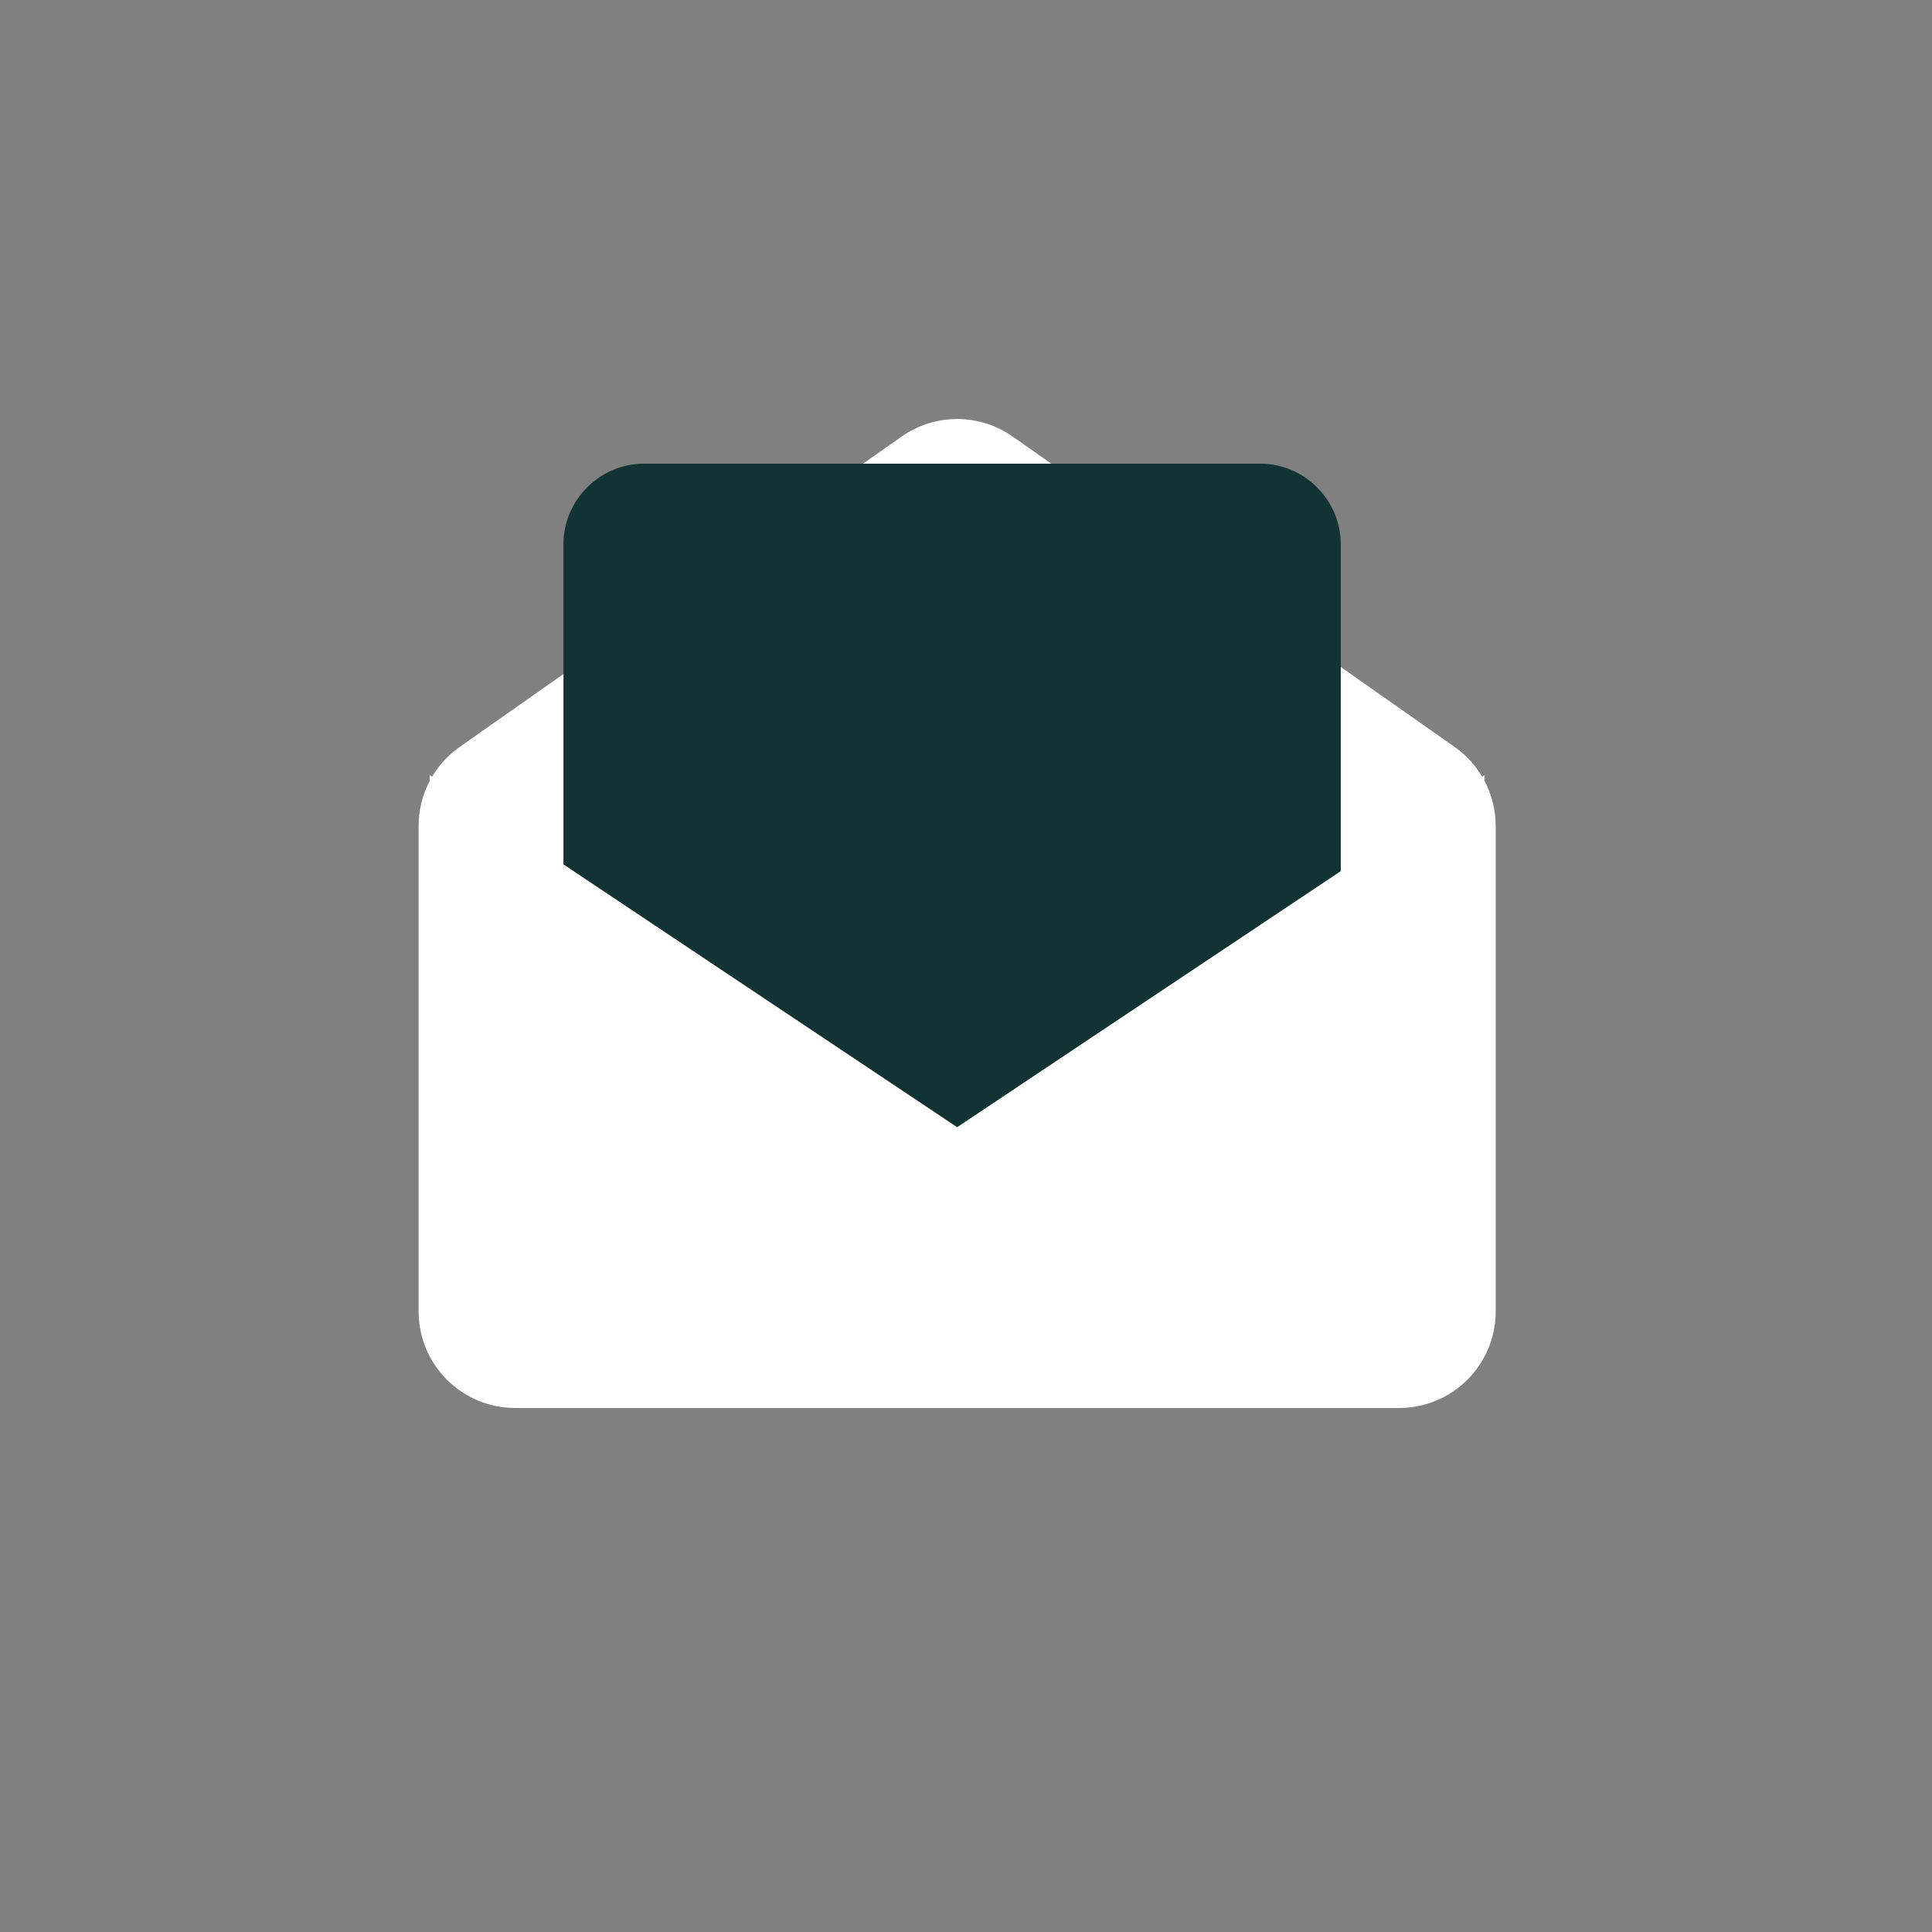 <svg width="363" height="363" viewBox="0 0 363 363" fill="none" xmlns="http://www.w3.org/2000/svg">
<rect x="0" y="0" width="363" height="363" fill="#808080" stroke="none"/>
<path d="M78.65 246.397V155.191C78.65 149.279 81.53 143.736 86.369 140.338L169.404 82.024C175.664 77.628 184.008 77.628 190.268 82.024L273.303 140.338C278.142 143.736 281.023 149.279 281.023 155.191V246.397C281.023 256.421 272.896 264.547 262.872 264.547H96.801C86.776 264.547 78.65 256.421 78.65 246.397Z" fill="white"/>
<path d="M105.866 102.243C105.866 93.946 112.694 87.118 120.991 87.118H236.788C245.086 87.118 251.913 93.946 251.913 102.243V224.272C251.913 232.569 245.086 239.397 236.788 239.397H120.991C112.694 239.397 105.866 232.569 105.866 224.272V102.243Z" fill="#113333"/>
<path d="M148.363 239.876L93.261 158.158L180.88 214.171L268.499 158.158L222.609 238.713C219.381 244.38 213.361 247.88 206.84 247.88H163.411C157.376 247.88 151.737 244.88 148.363 239.876Z" fill="white"/>
<path d="M80.737 246.397V145.635L179.836 211.785L278.935 145.635V246.398C278.935 256.421 270.809 264.547 260.784 264.547H98.888C88.863 264.547 80.737 256.421 80.737 246.397Z" fill="white"/>
</svg>

